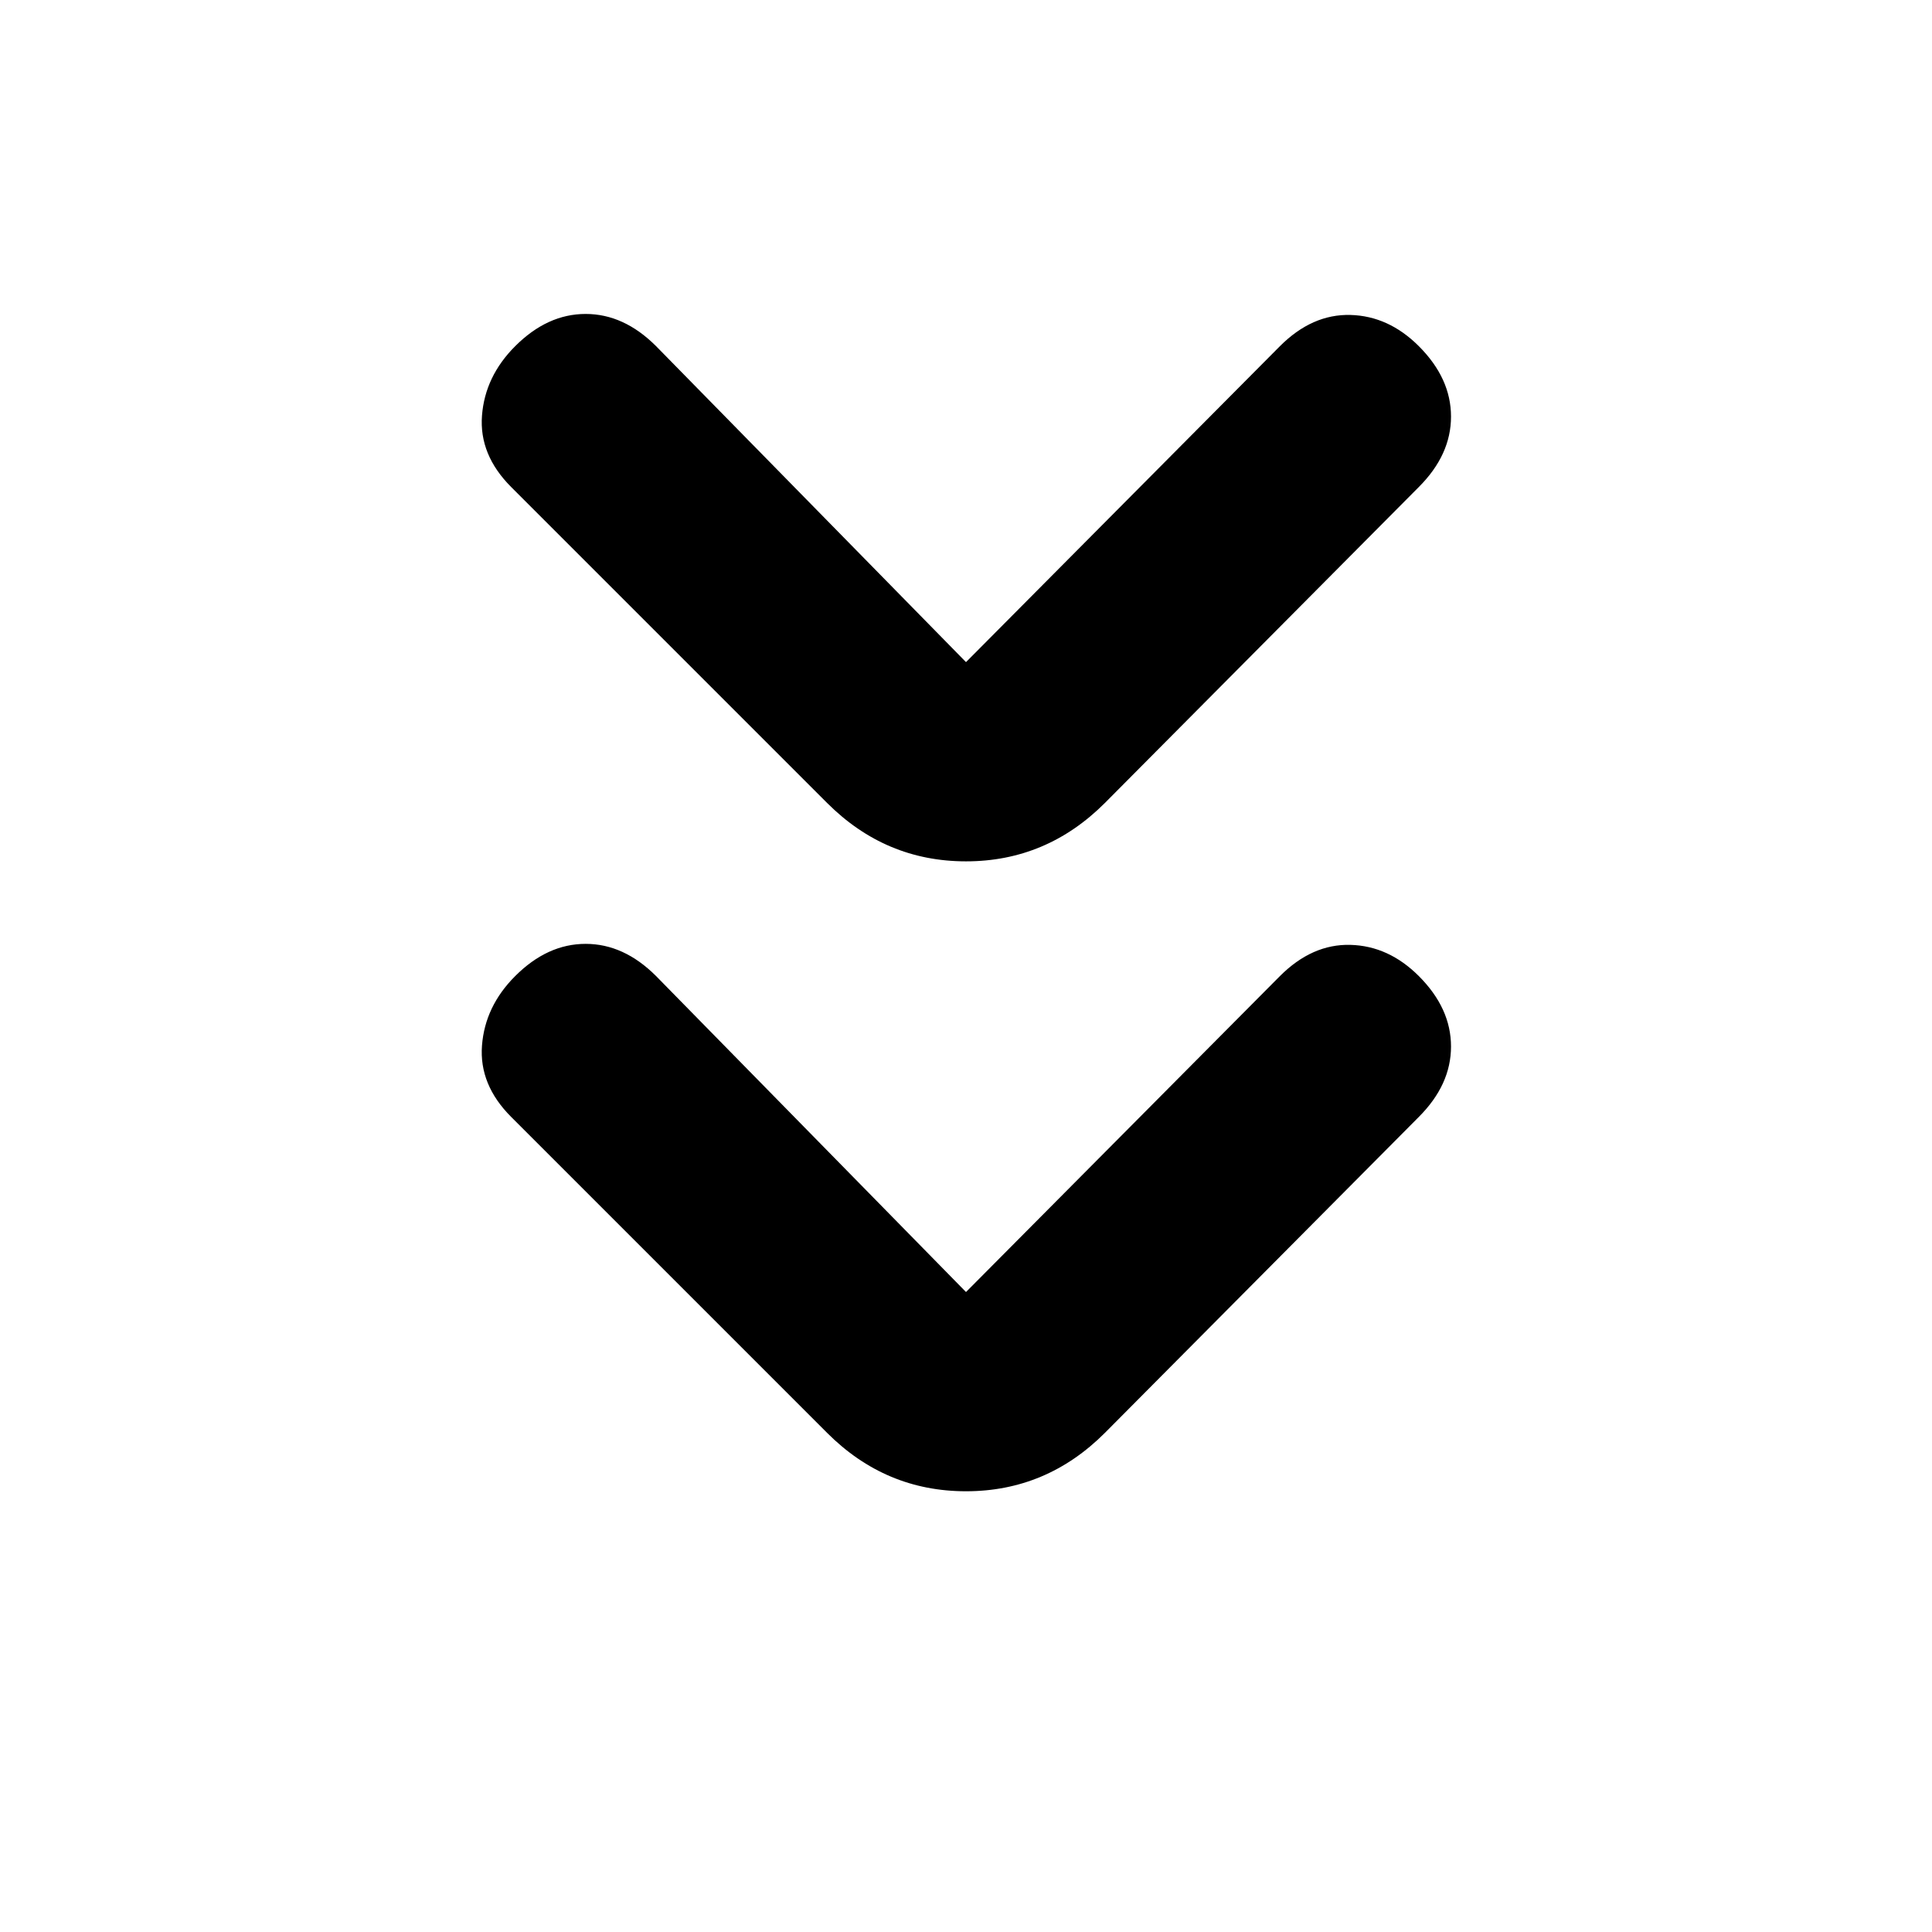 <svg xmlns="http://www.w3.org/2000/svg" height="20" viewBox="0 -960 960 960" width="20"><path d="m480-318 156-157q16-16 35-15.5t34 15.5q16 16 16 35t-16 35L549-248q-29 29-69 29t-69-29L254-405q-16-16-14.5-35.5T256-475q16-16 35-16t35 16l154 157Zm0-313 156-157q16-16 35-15.5t34 15.5q16 16 16 35t-16 35L549-561q-29 29-69 29t-69-29L254-718q-16-16-14.5-35.5T256-788q16-16 35-16t35 16l154 157Z"/></svg>